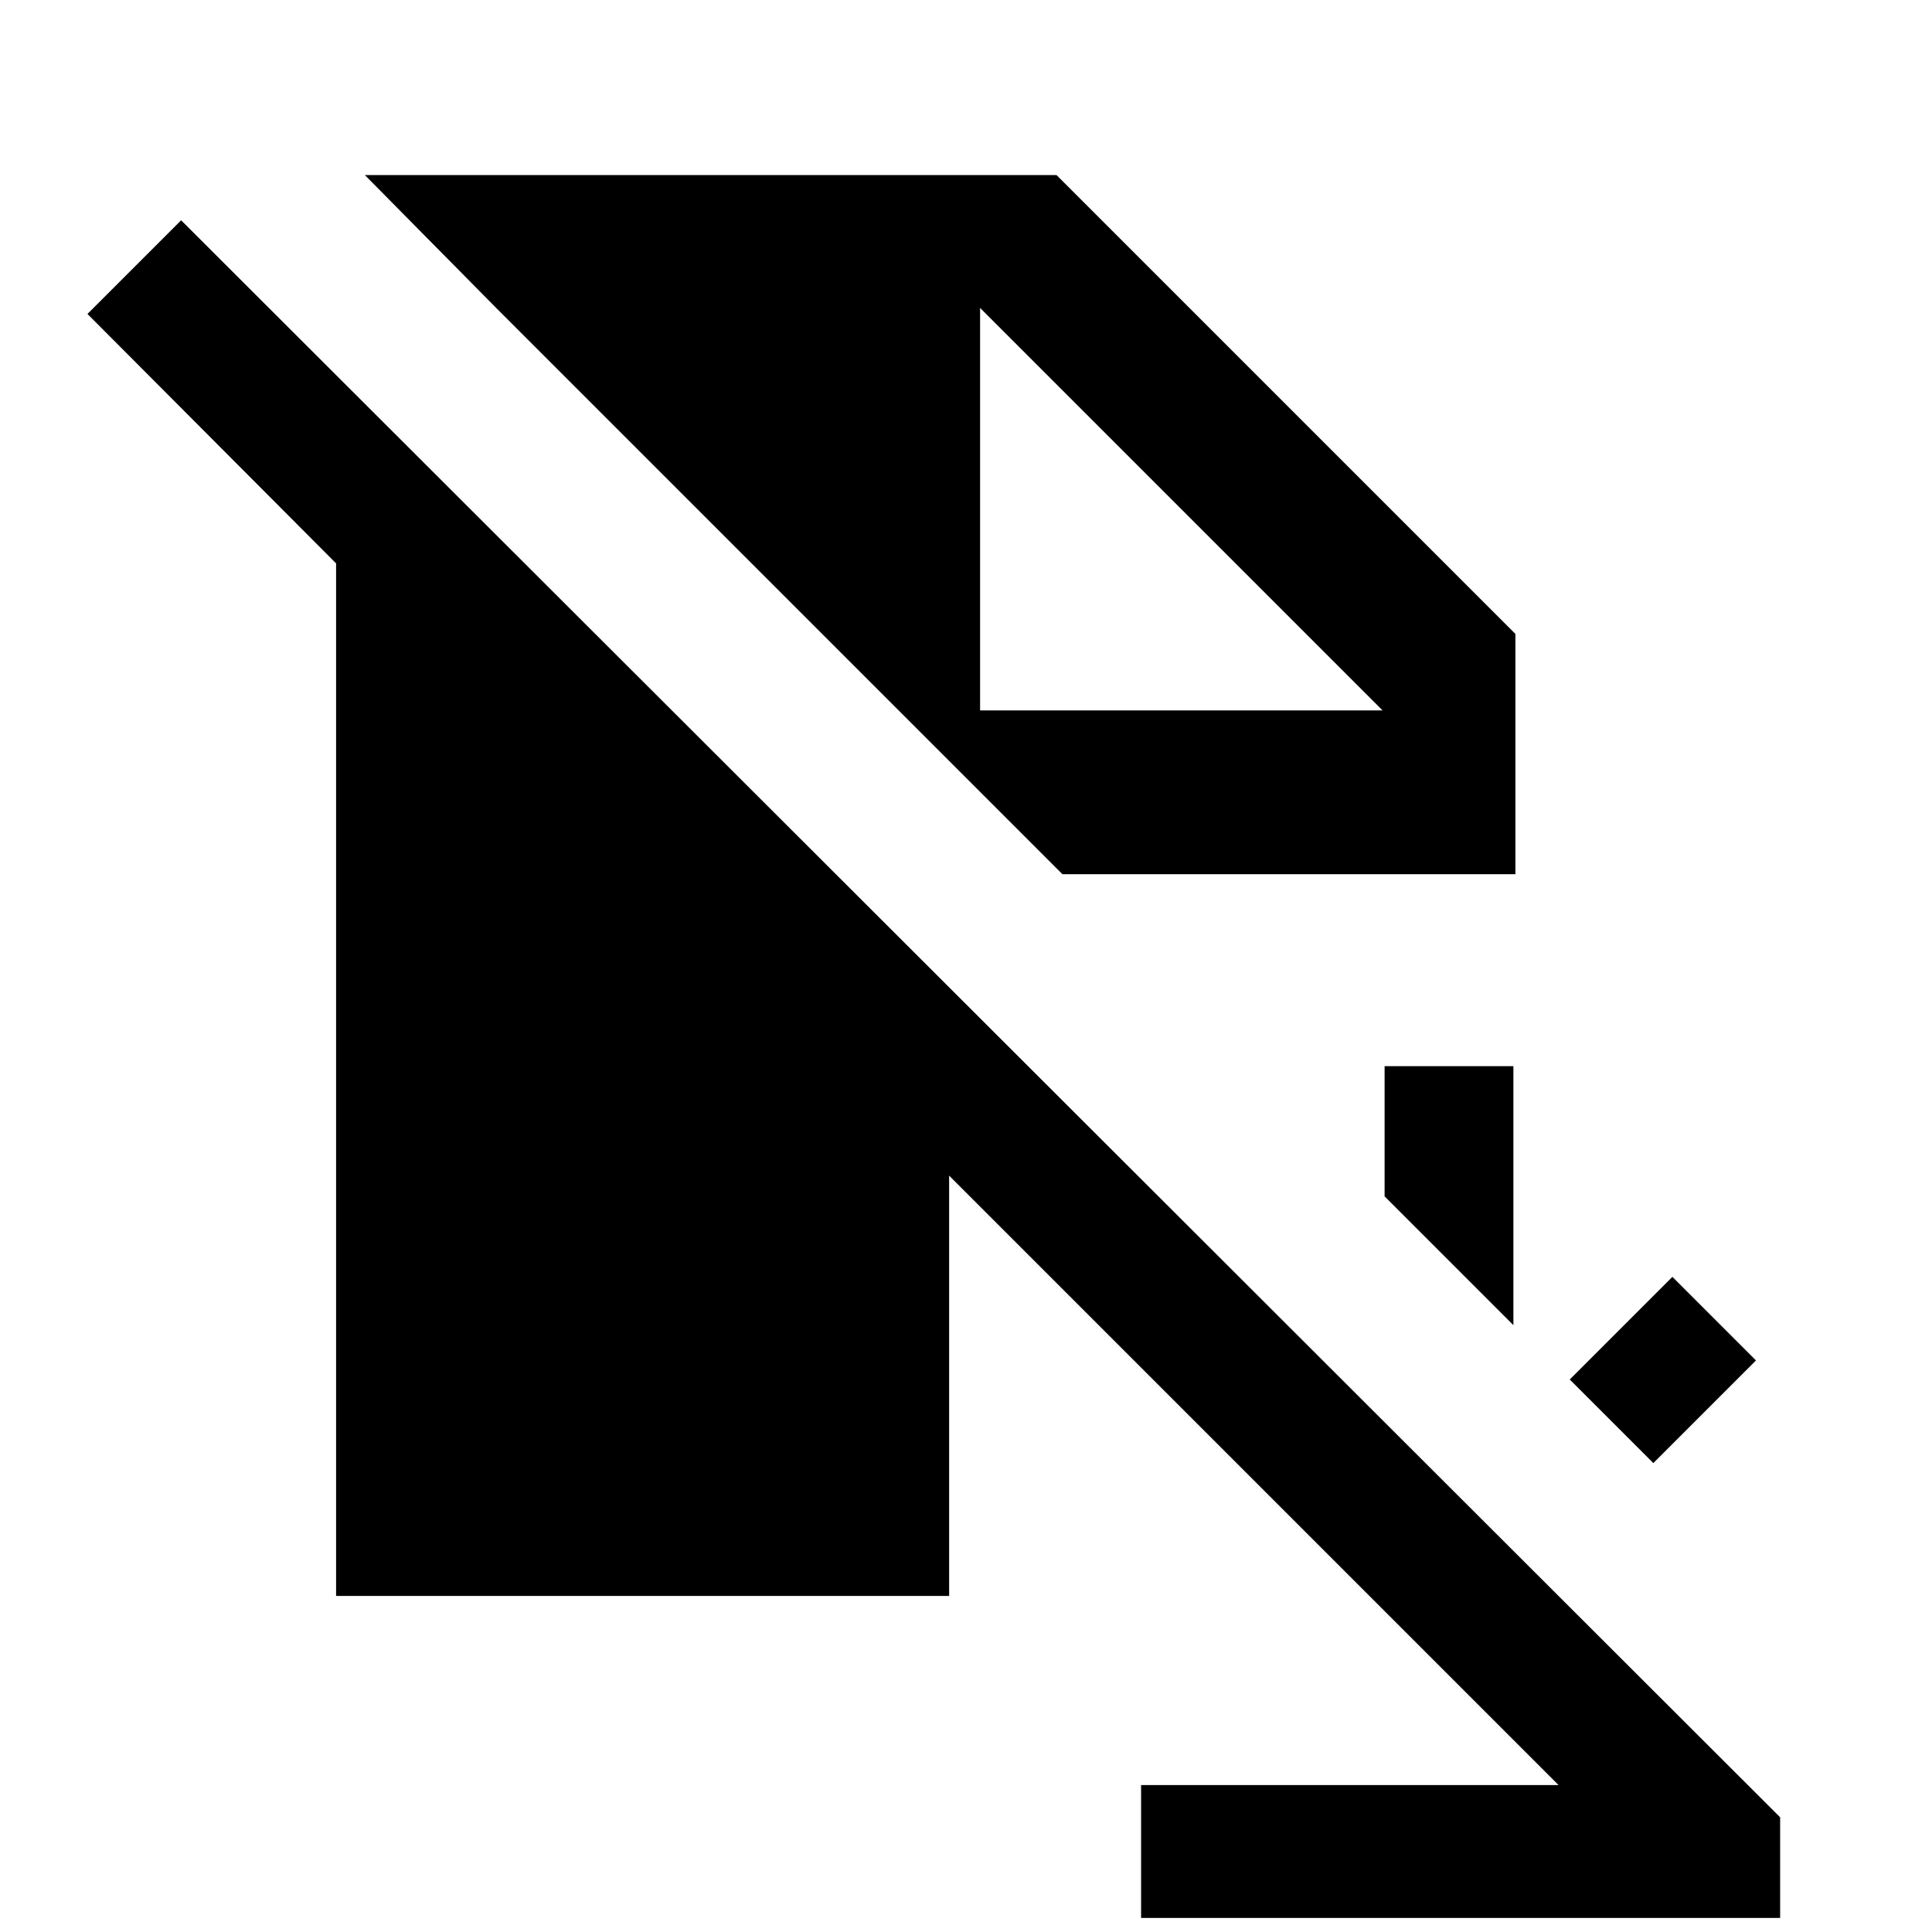 <svg xmlns="http://www.w3.org/2000/svg" height="24" viewBox="0 -960 960 960" width="24"><path d="M821.539-233 780-274.539l51-51L872.539-284l-51 51ZM752-301.539l-64-64v-64.692h64v128.692Zm1-224.076H527.923L246.539-807l-65.231-66H525l228 228v119.385ZM471.615-375.846 774.461-73H567v66h317.539v-50L90-850.54 43.461-804 167-680.066V-167h304.615v-208.846ZM687-607 487-807l200 200-200-200v200h200Z"/></svg>